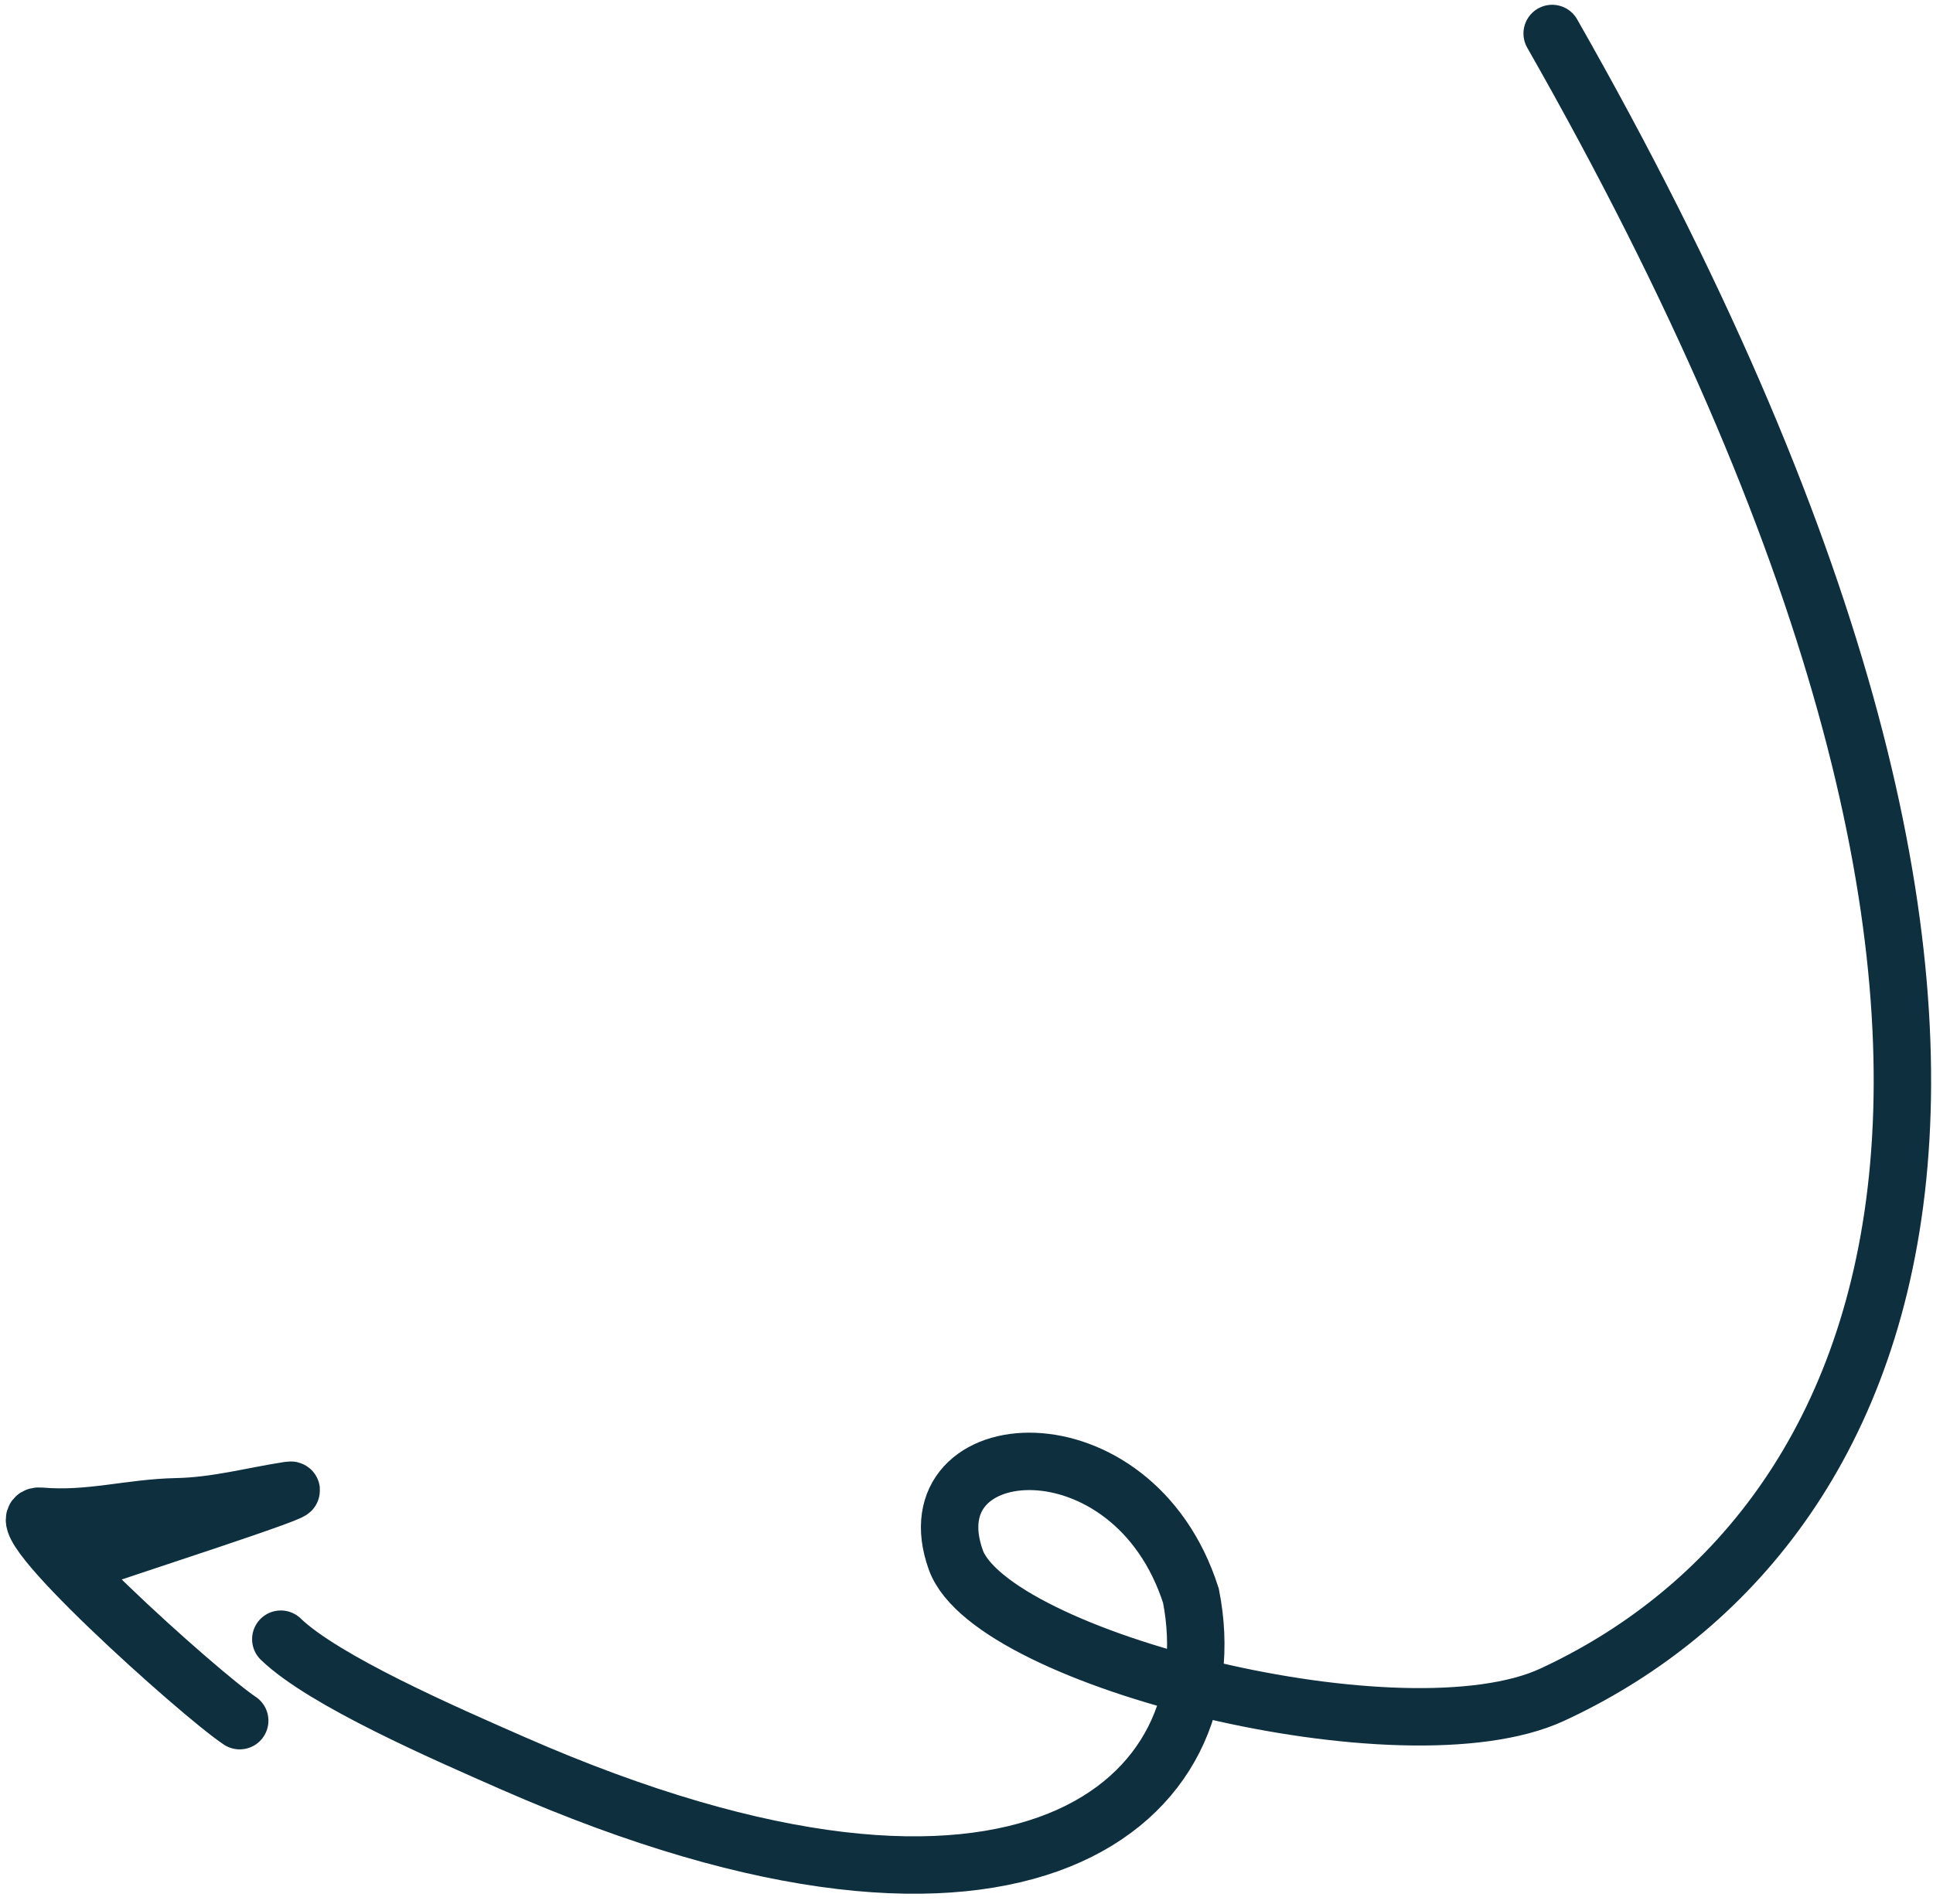 <svg width="202" height="199" viewBox="0 0 202 199" fill="none" xmlns="http://www.w3.org/2000/svg">
<path d="M162.203 3.5C223.178 110.5 197.119 160.991 162.203 177.137C146.727 184.294 103.602 173.457 99.88 163.039C95.089 149.627 118.384 147.779 124.455 166.798C128.633 188.089 107.105 207.78 53.587 184.294C46.391 181.136 33.861 175.678 29.344 171.33M8.659 163.307C11.412 162.293 33.105 155.321 30.163 155.776C26.311 156.371 22.597 157.409 18.46 157.491C13.566 157.588 9.345 158.921 4.226 158.476C-0.266 158.085 20.9 177.099 25.05 179.848" stroke="#0E2F3E" stroke-width="6" stroke-linecap="round"/>
</svg>

